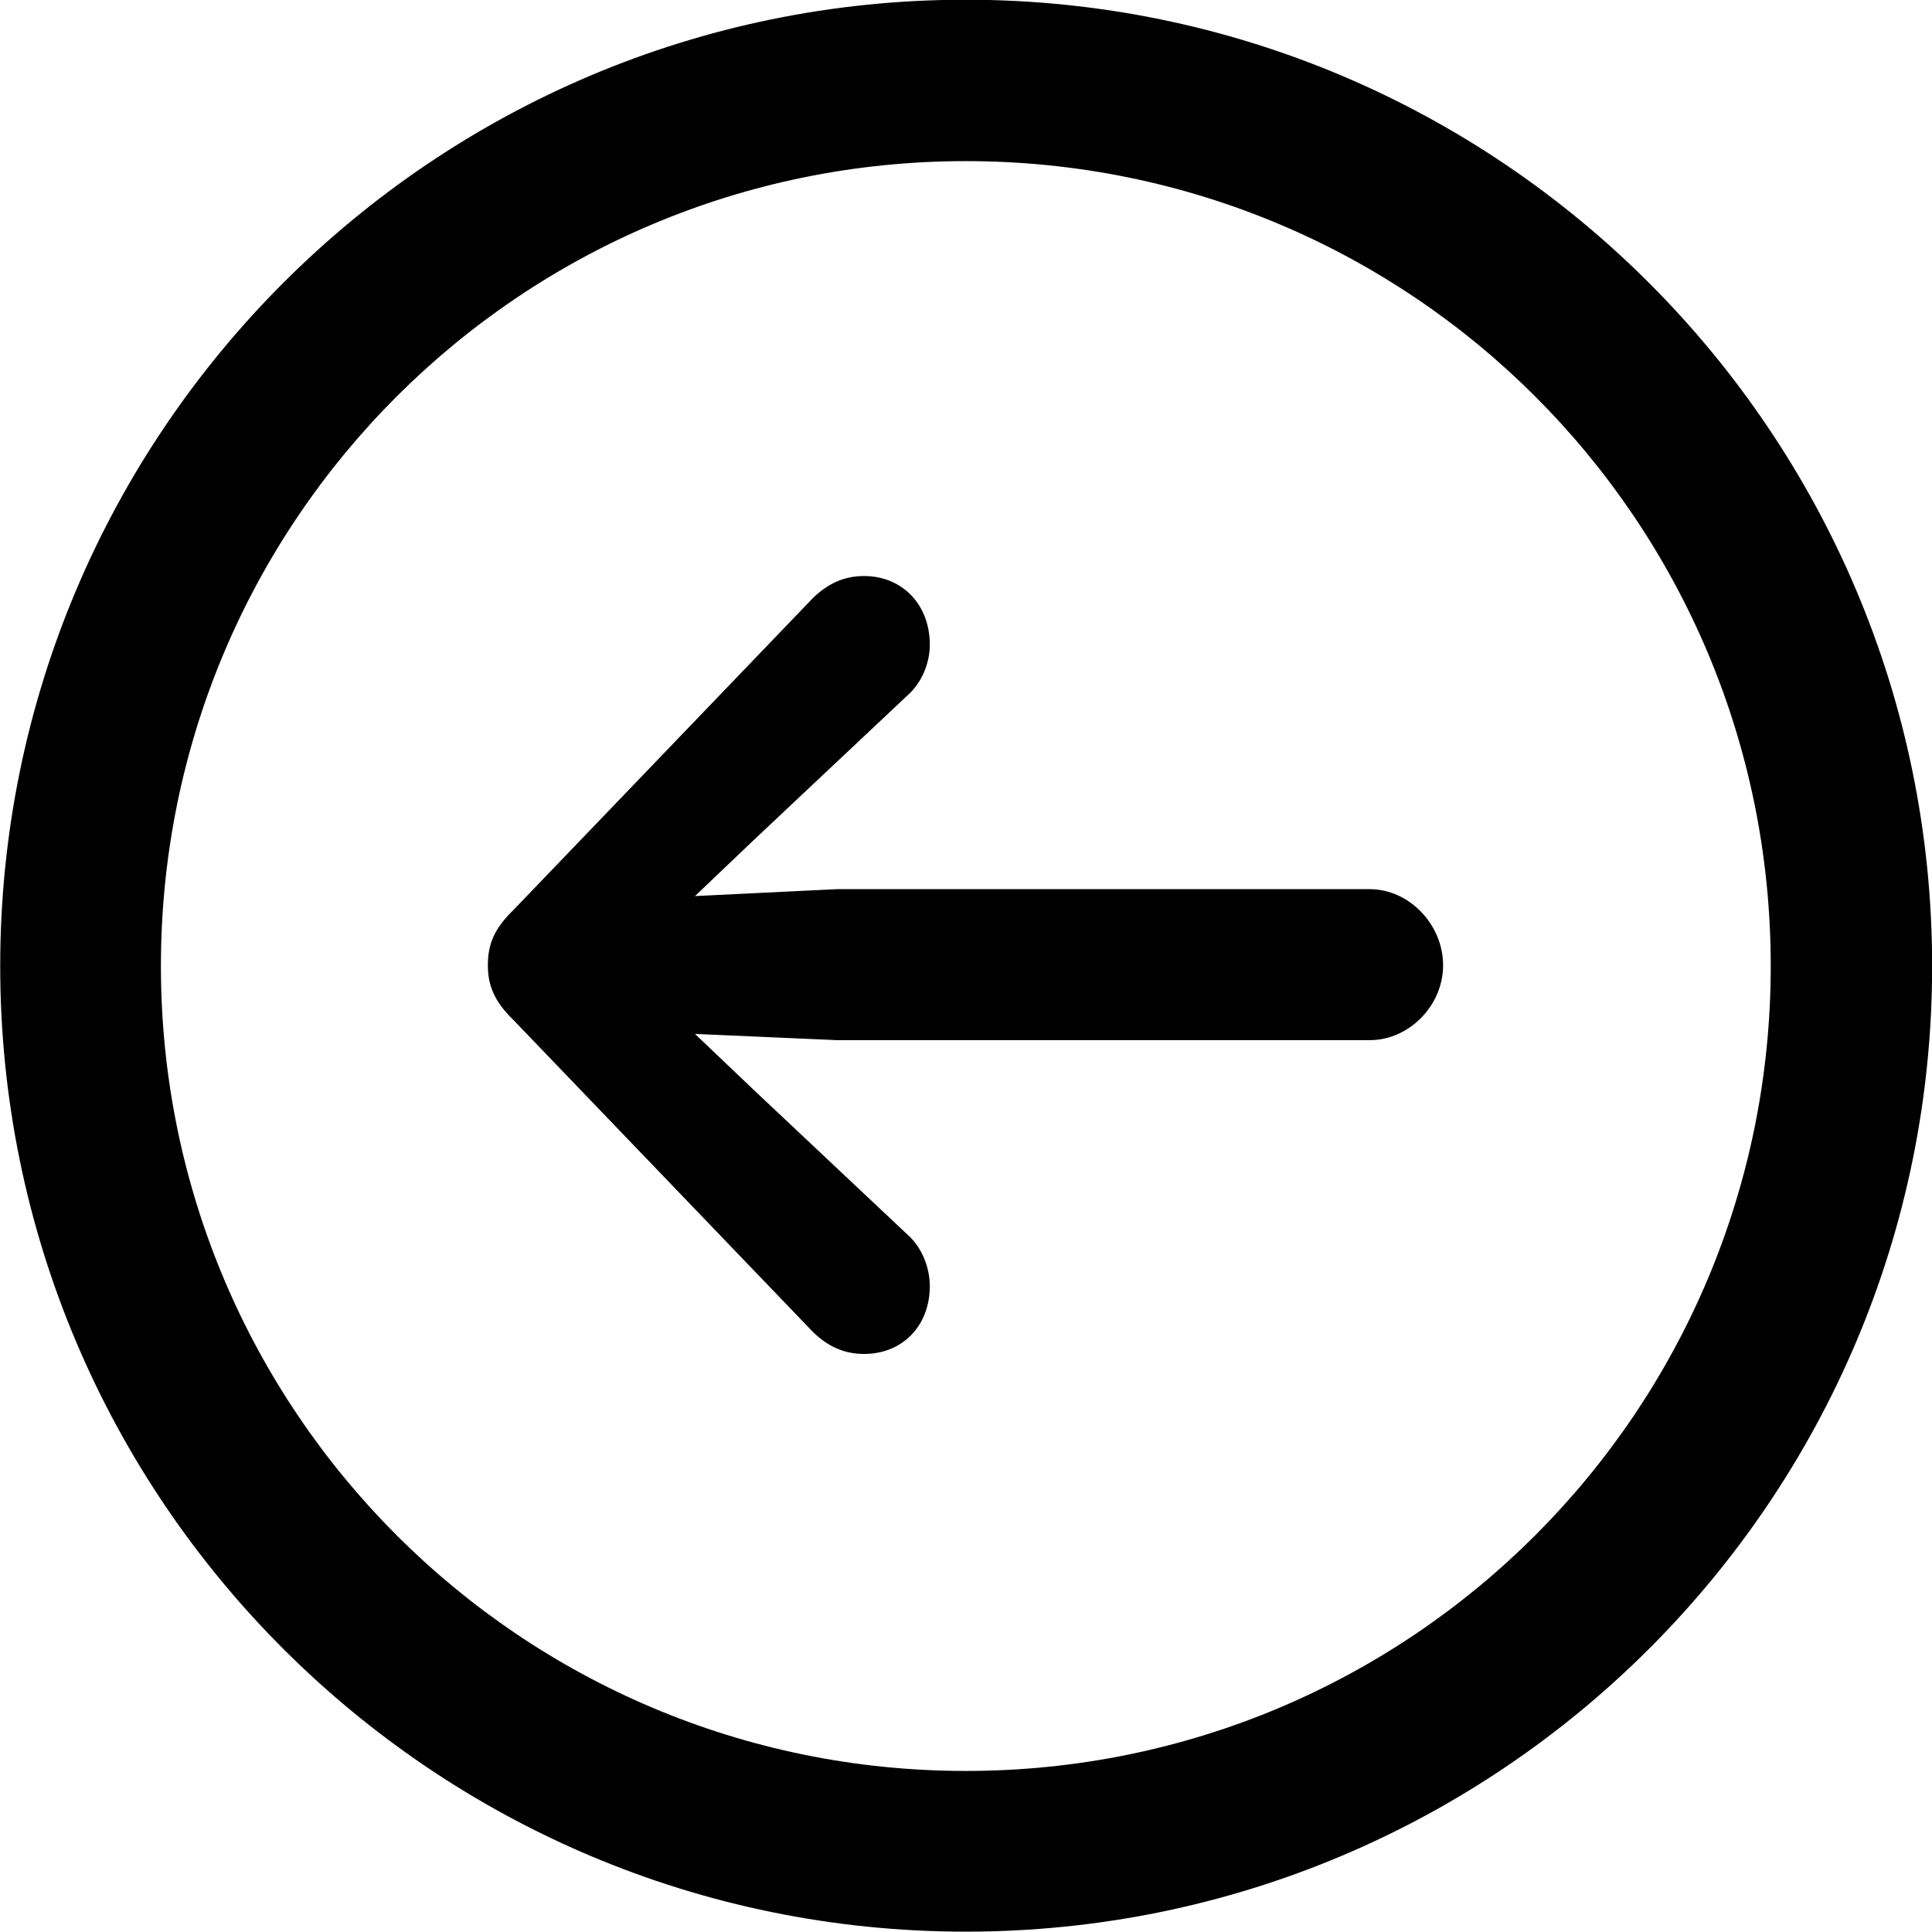 
<svg
    viewBox="0 0 27.891 27.891"
    xmlns="http://www.w3.org/2000/svg"
>
    <path
        fill="inherit"
        d="M13.943 27.886C21.643 27.886 27.893 21.646 27.893 13.946C27.893 6.246 21.643 -0.004 13.943 -0.004C6.253 -0.004 0.003 6.246 0.003 13.946C0.003 21.646 6.253 27.886 13.943 27.886ZM13.943 25.566C7.523 25.566 2.323 20.366 2.323 13.946C2.323 7.516 7.523 2.326 13.943 2.326C20.373 2.326 25.563 7.516 25.563 13.946C25.563 20.366 20.373 25.566 13.943 25.566ZM7.043 13.936C7.043 14.206 7.123 14.446 7.413 14.726L11.743 19.236C11.953 19.436 12.183 19.546 12.473 19.546C13.033 19.546 13.423 19.136 13.423 18.566C13.423 18.306 13.313 18.006 13.093 17.816L10.883 15.736L10.033 14.926L12.083 15.016H19.773C20.343 15.016 20.833 14.516 20.833 13.936C20.833 13.346 20.343 12.836 19.773 12.836H12.083L10.033 12.936L10.883 12.126L13.093 10.046C13.313 9.856 13.423 9.566 13.423 9.306C13.423 8.736 13.033 8.316 12.473 8.316C12.183 8.316 11.953 8.426 11.743 8.626L7.413 13.136C7.123 13.416 7.043 13.646 7.043 13.936Z"
        fillRule="evenodd"
        clipRule="evenodd"
    />
</svg>
        